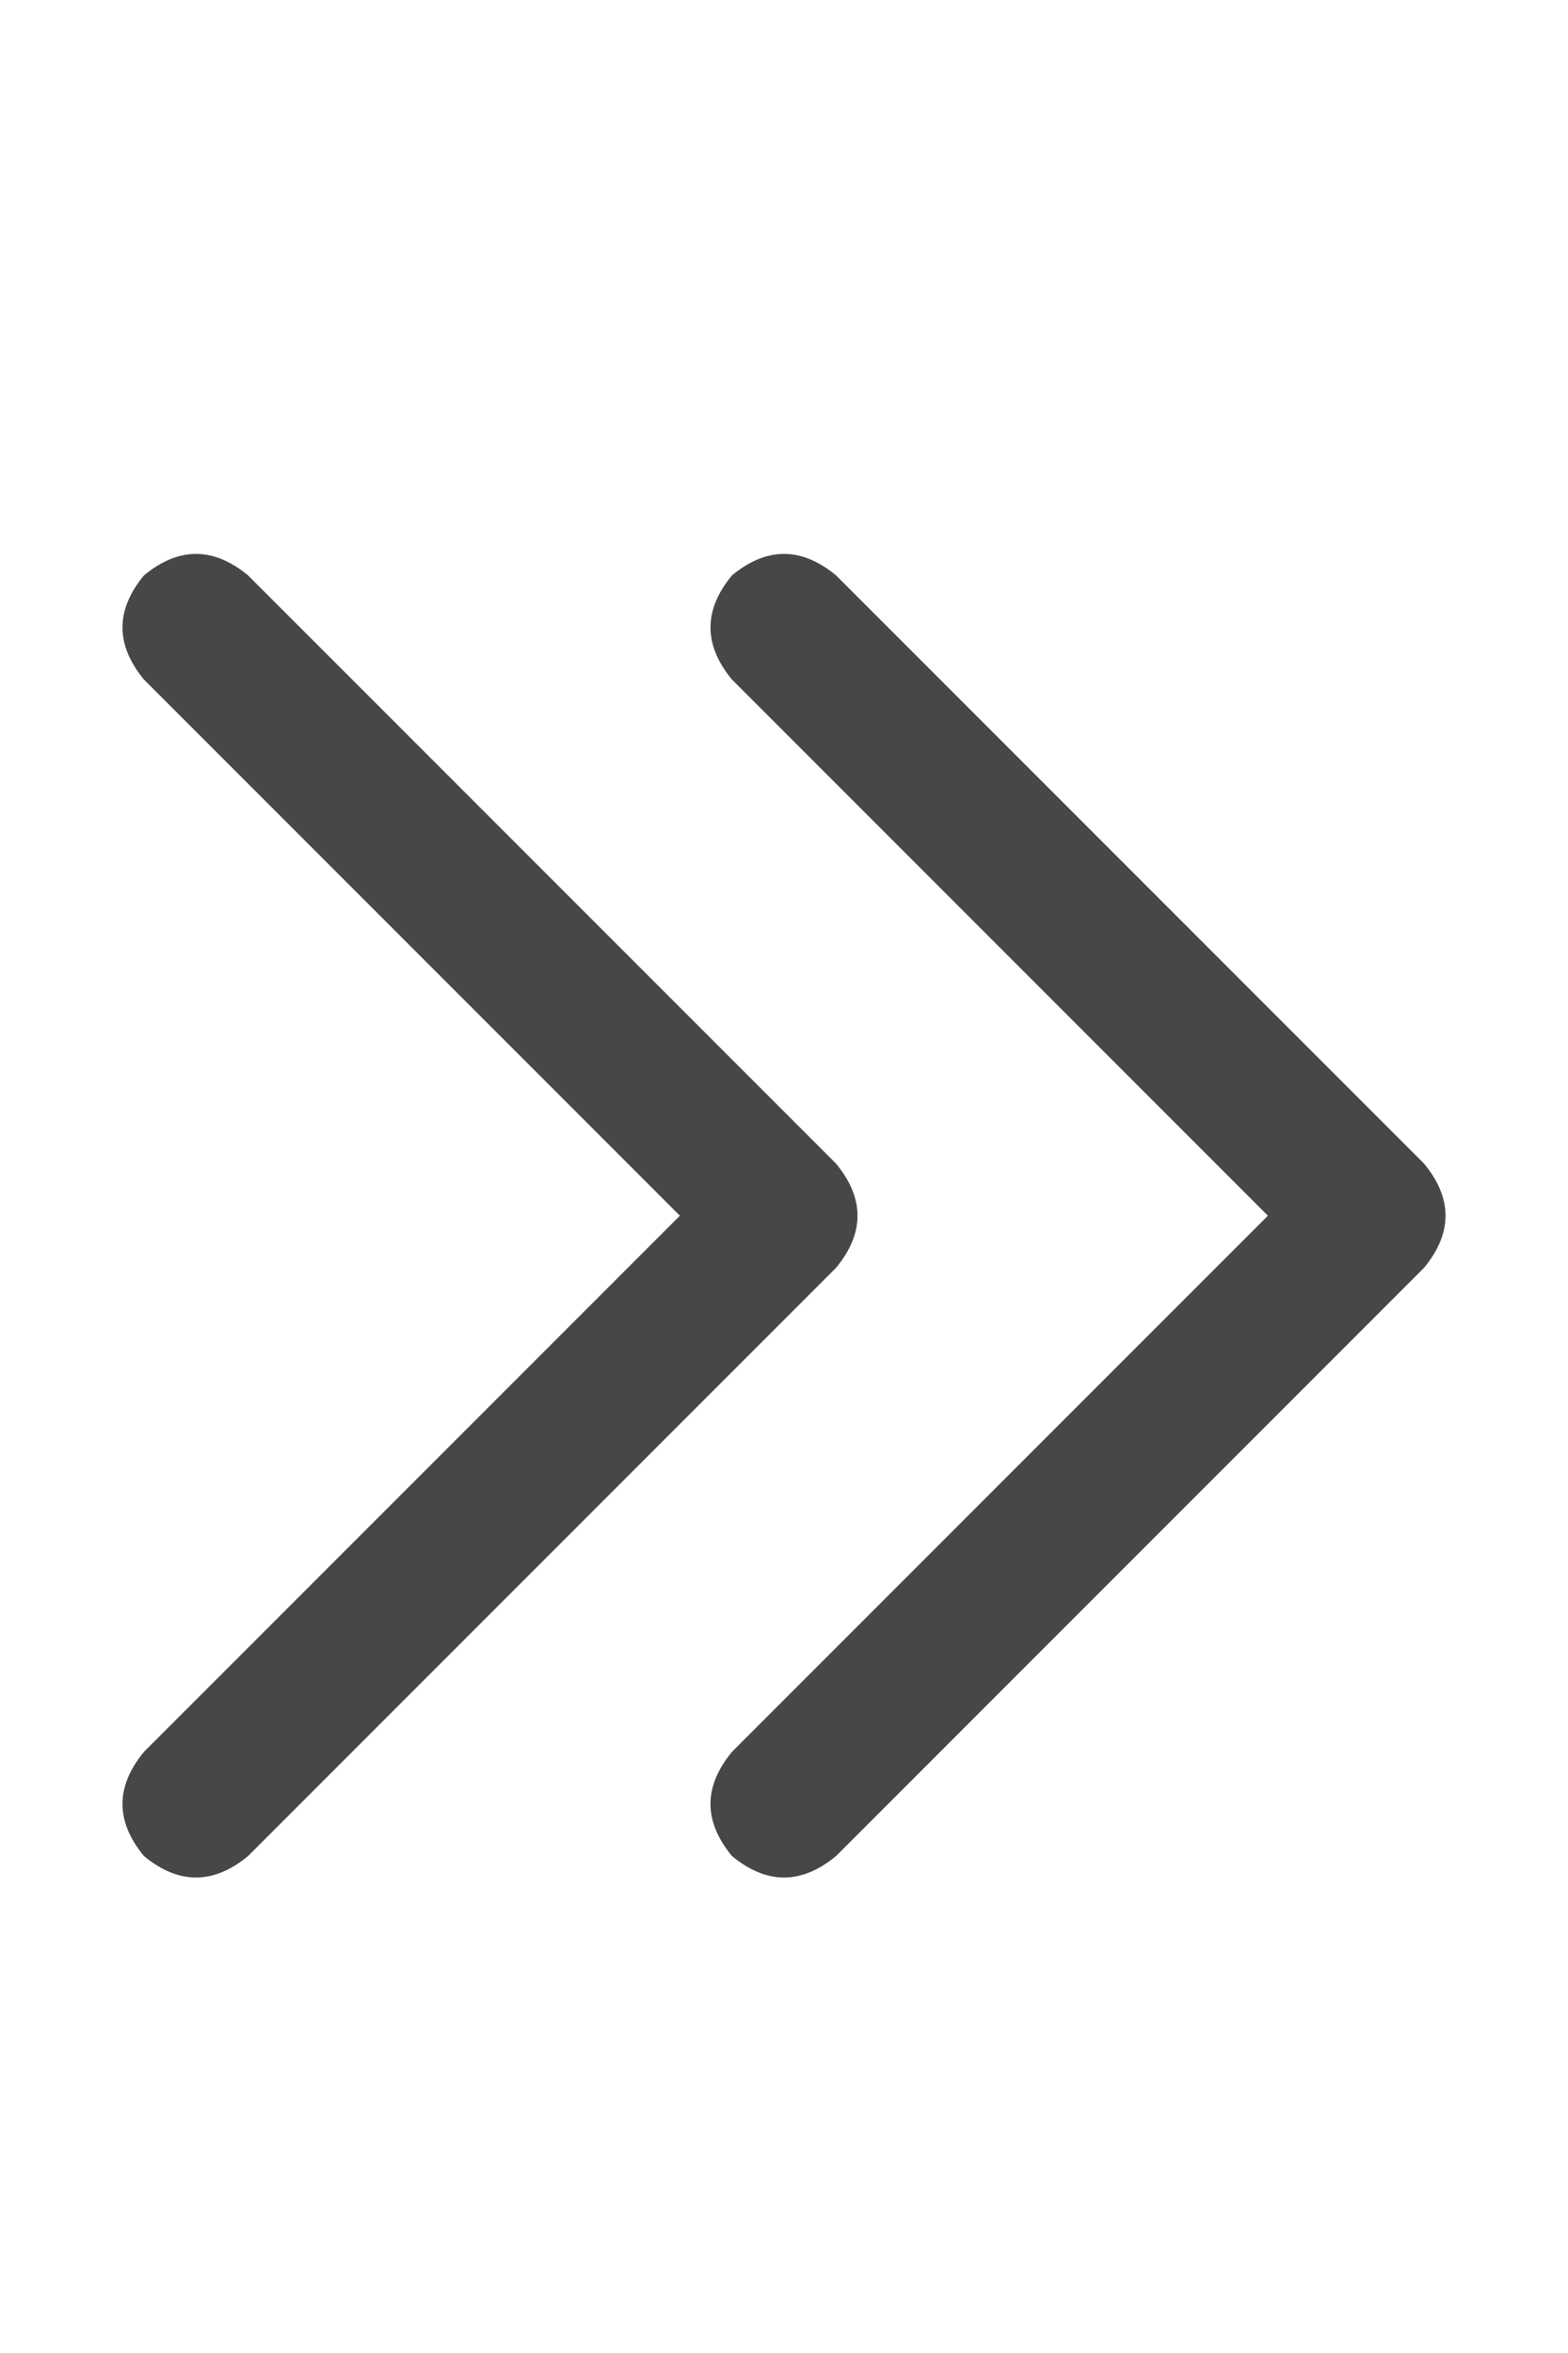 <svg width="20" height="30" viewBox="0 0 20 30" fill="none" xmlns="http://www.w3.org/2000/svg">
<g id="label-paired / lg / chevrons-right-lg / bold" clip-path="url(#clip0_1731_4369)">
<path id="icon" d="M18.164 14.836C18.529 15.279 18.529 15.721 18.164 16.164L10.664 23.664C10.221 24.029 9.779 24.029 9.336 23.664C8.971 23.221 8.971 22.779 9.336 22.336L16.172 15.5L9.336 8.664C8.971 8.221 8.971 7.779 9.336 7.336C9.779 6.971 10.221 6.971 10.664 7.336L18.164 14.836ZM3.164 7.336L10.664 14.836C11.029 15.279 11.029 15.721 10.664 16.164L3.164 23.664C2.721 24.029 2.279 24.029 1.836 23.664C1.471 23.221 1.471 22.779 1.836 22.336L8.672 15.5L1.836 8.664C1.471 8.221 1.471 7.779 1.836 7.336C2.279 6.971 2.721 6.971 3.164 7.336Z" fill="black" fill-opacity="0.72"/>
</g>
<defs>
<clipPath id="clip0_1731_4369">
<rect width="20" height="30" fill="white"/>
</clipPath>
</defs>
</svg>
